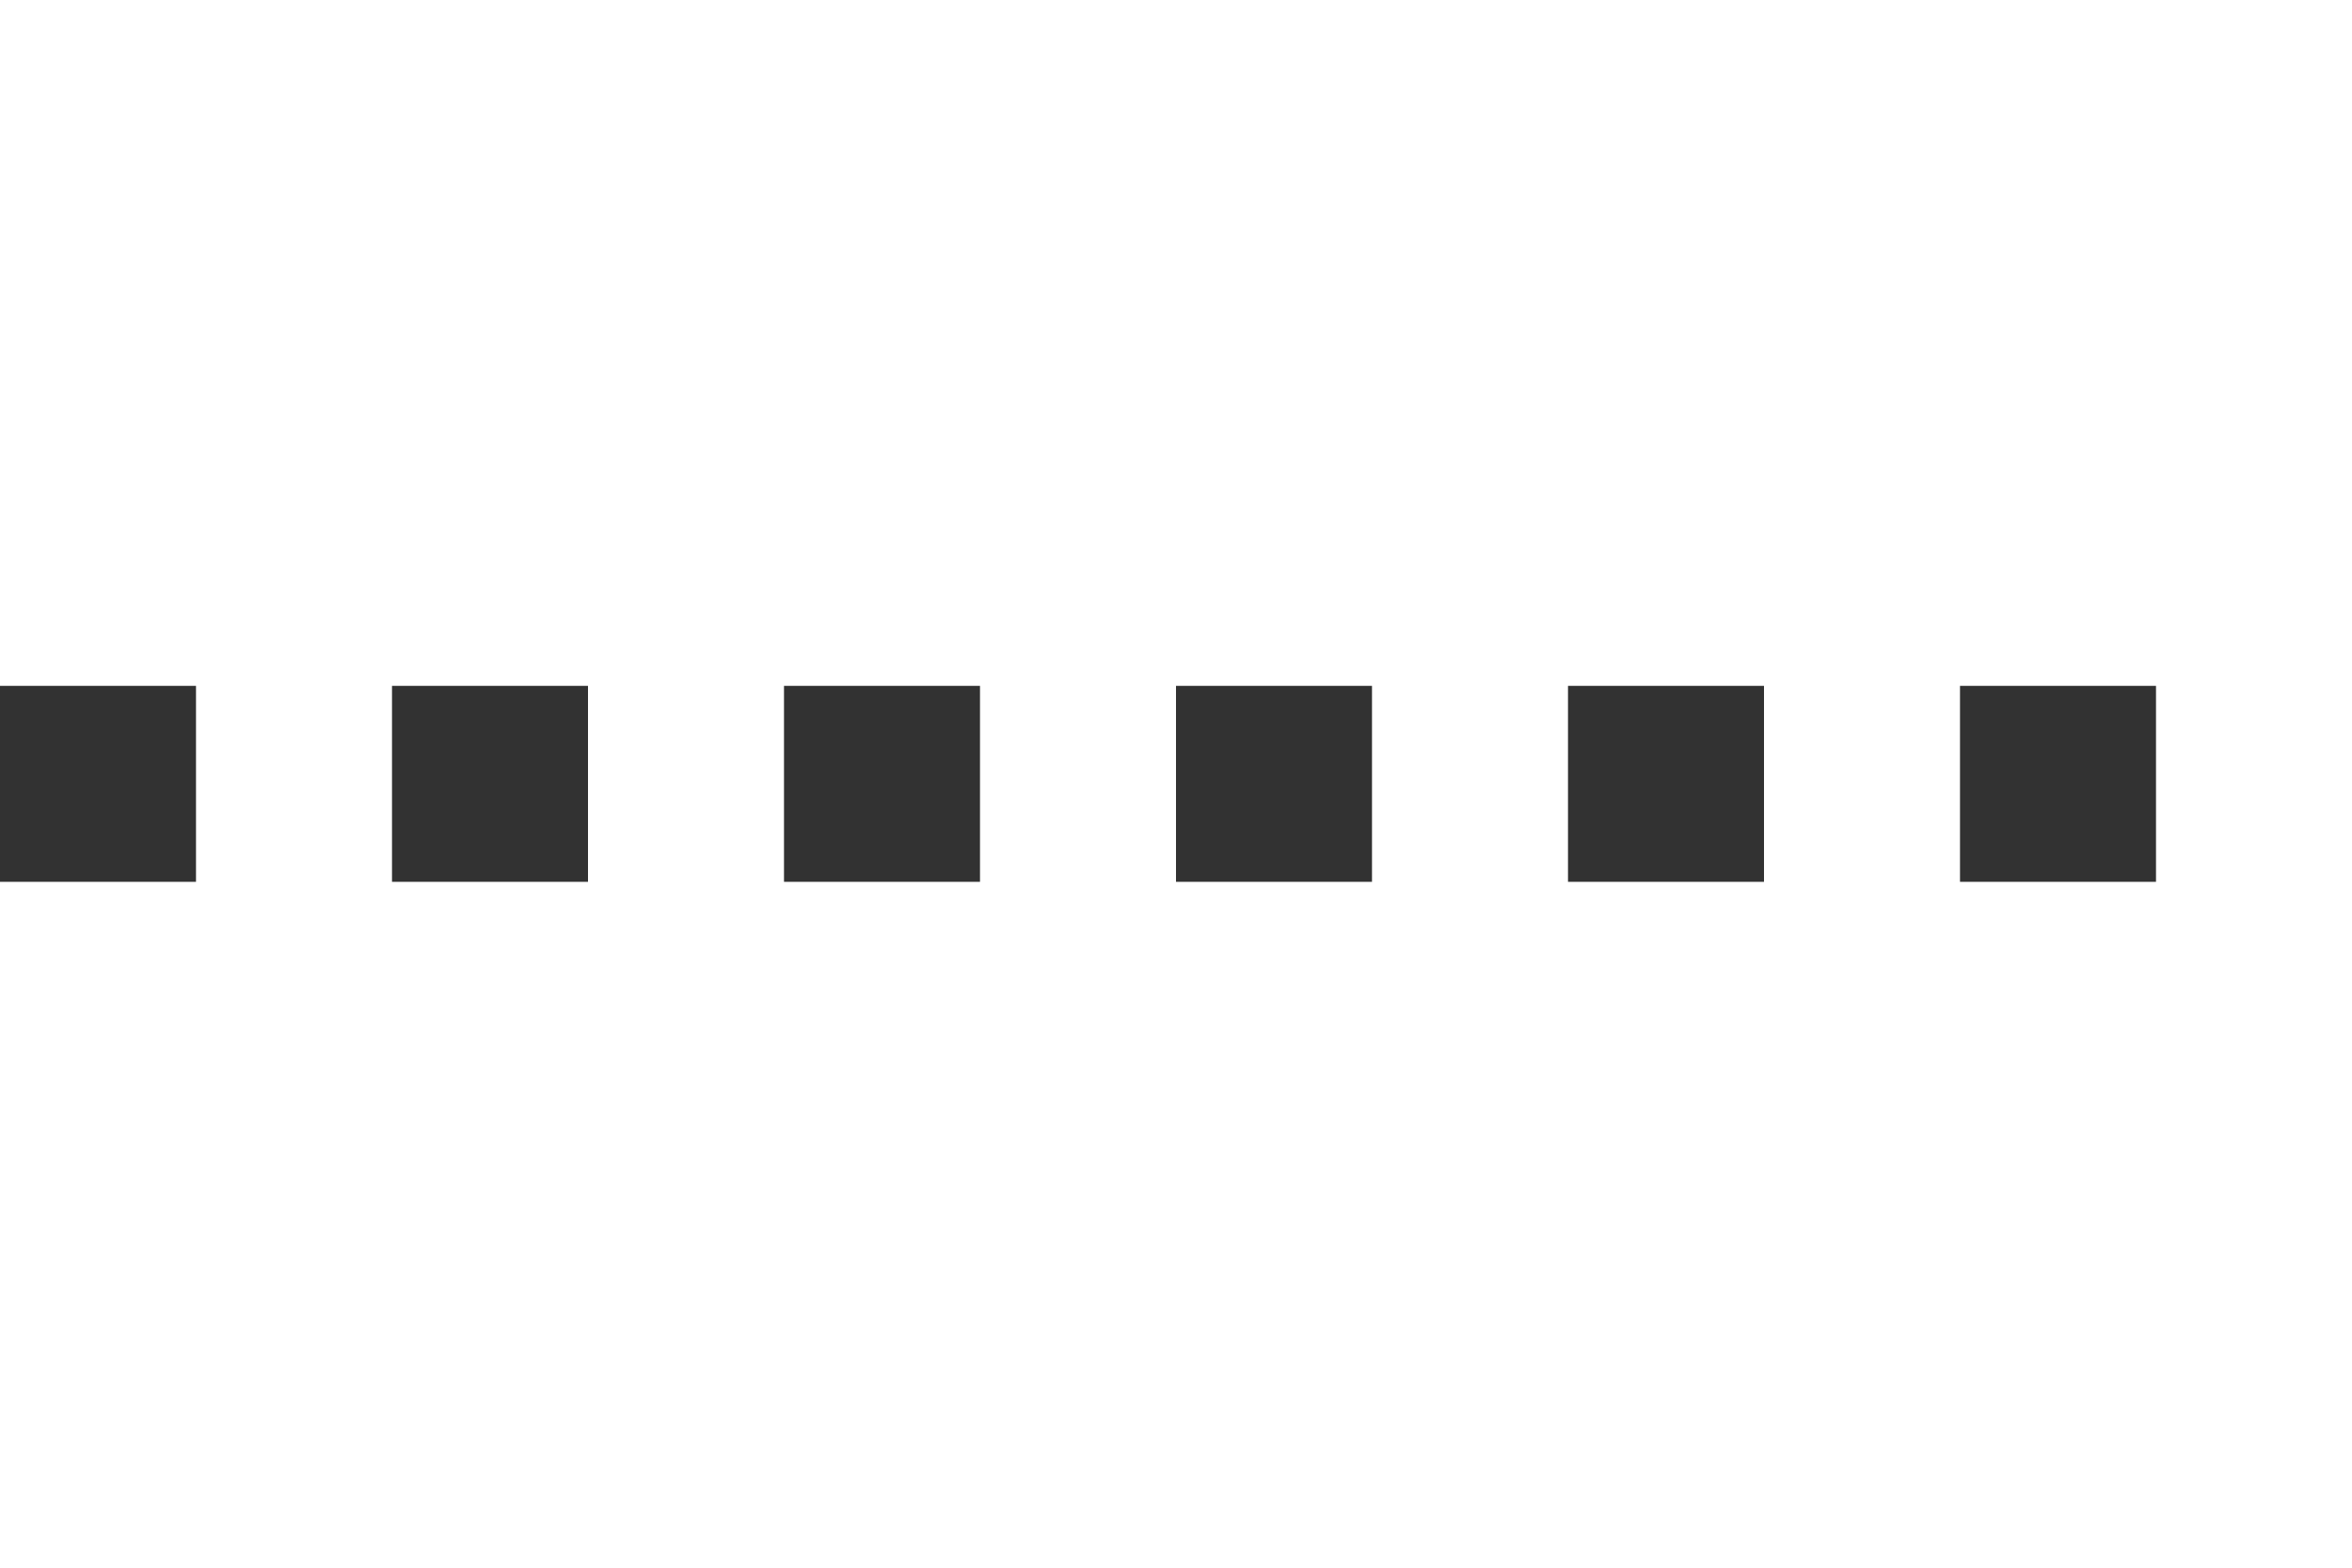 <?xml version="1.0" encoding="utf-8"?>
<!-- Generator: Adobe Illustrator 23.1.0, SVG Export Plug-In . SVG Version: 6.00 Build 0)  -->
<svg version="1.1" id="_x31_" xmlns="http://www.w3.org/2000/svg" xmlns:xlink="http://www.w3.org/1999/xlink" x="0px" y="0px"
	 viewBox="0 0 24 16" style="enable-background:new 0 0 24 16;" xml:space="preserve">
<style type="text/css">
	.st0{fill-rule:evenodd;clip-rule:evenodd;fill:#323232;}
</style>
<rect id="_x32__2_" x="0" y="7" class="st0" width="2" height="2"/>
<rect id="_x32__1_" x="4" y="7" class="st0" width="2" height="2"/>
<rect id="_x32__3_" x="8" y="7" class="st0" width="2" height="2"/>
<rect id="_x32__4_" x="12" y="7" class="st0" width="2" height="2"/>
<rect id="_x32__5_" x="16" y="7" class="st0" width="2" height="2"/>
<rect id="_x32__6_" x="20" y="7" class="st0" width="2" height="2"/>
</svg>
